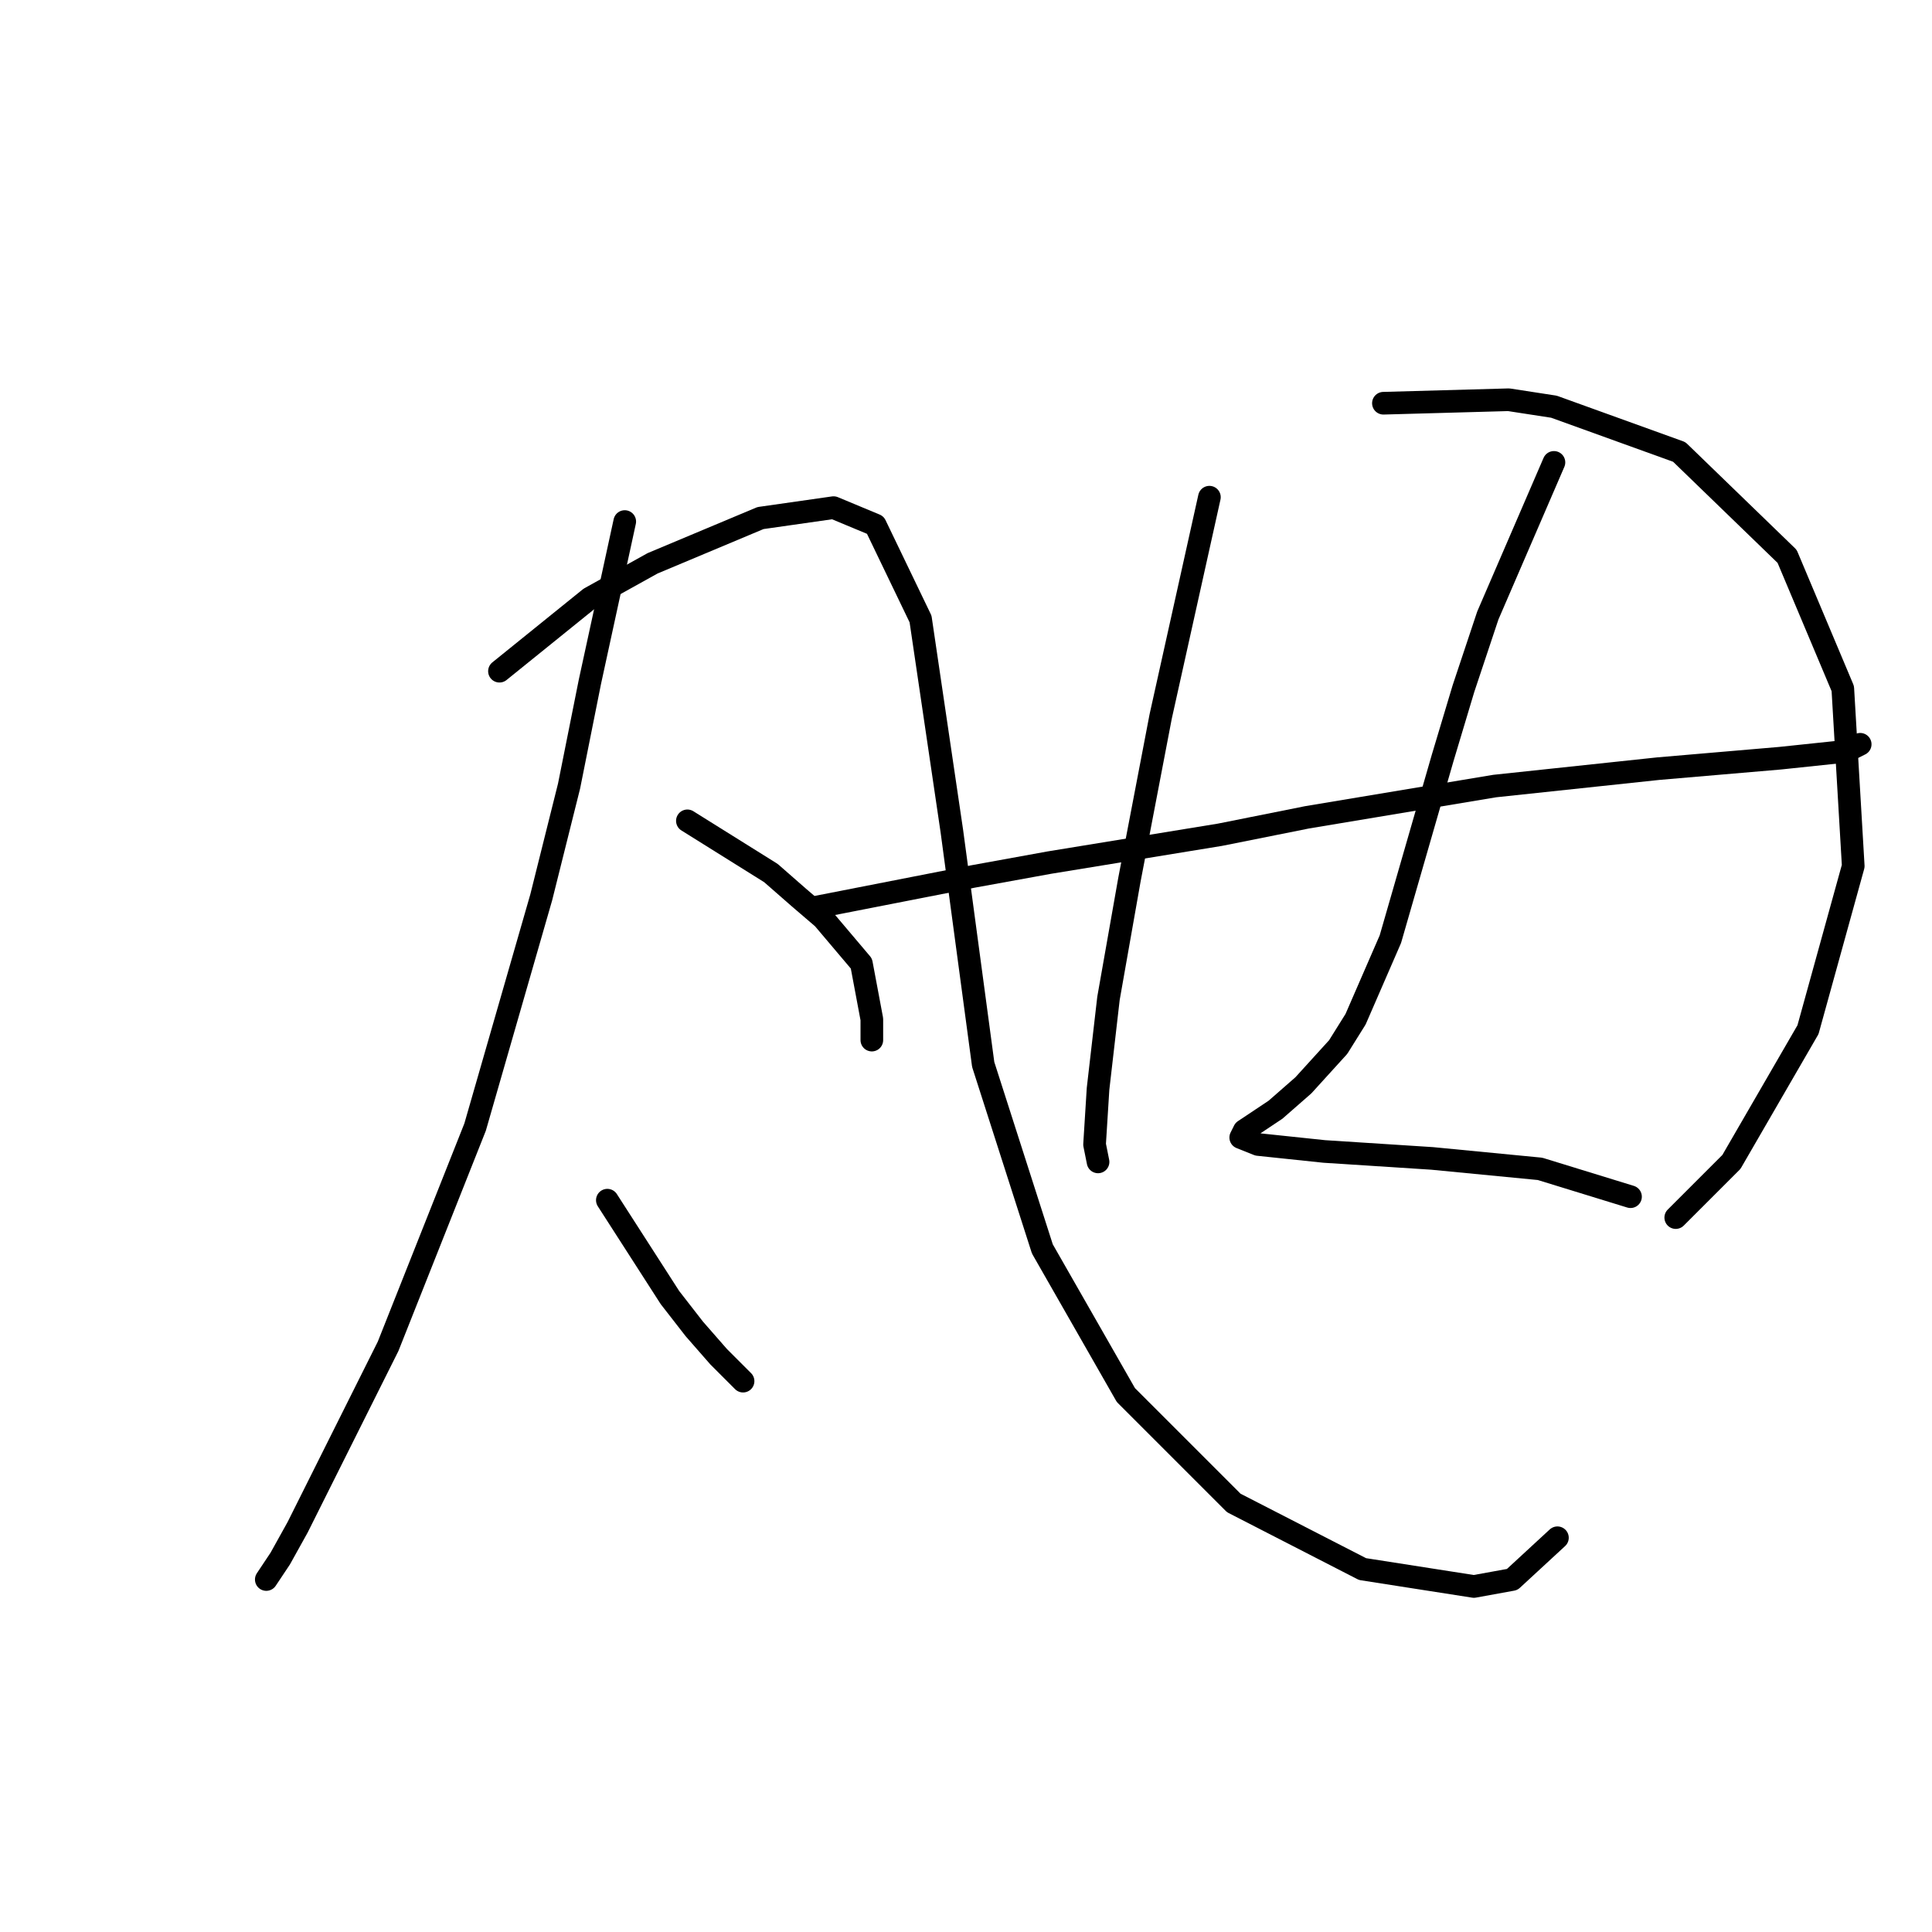 <?xml version="1.0" standalone="no"?>
    <svg width="256" height="256" xmlns="http://www.w3.org/2000/svg" version="1.1">
    <polyline stroke="black" stroke-width="3" stroke-linecap="round" fill="transparent" stroke-linejoin="round" points="82.782 69.108 78.17 90.321 75.404 104.155 71.714 118.911 62.953 149.346 51.424 178.398 39.435 202.377 37.129 206.527 35.285 209.294 35.285 209.294 " />
        <polyline stroke="black" stroke-width="3" stroke-linecap="round" fill="transparent" stroke-linejoin="round" points="66.181 88.937 78.17 79.253 86.471 74.642 100.766 68.647 110.45 67.264 115.984 69.569 121.978 82.02 126.129 110.15 130.279 141.046 138.118 165.486 149.186 184.854 163.481 199.149 180.543 207.911 195.299 210.216 200.372 209.294 206.367 203.761 206.367 203.761 " />
        <polyline stroke="black" stroke-width="3" stroke-linecap="round" fill="transparent" stroke-linejoin="round" points="91.082 108.766 102.15 115.683 105.839 118.911 109.067 121.678 114.139 127.673 115.523 135.051 115.523 137.818 115.523 137.818 " />
        <polyline stroke="black" stroke-width="3" stroke-linecap="round" fill="transparent" stroke-linejoin="round" points="80.476 159.03 88.777 171.942 92.004 176.092 95.232 179.781 98.46 183.009 98.46 183.009 " />
        <polyline stroke="black" stroke-width="3" stroke-linecap="round" fill="transparent" stroke-linejoin="round" points="160.253 65.88 153.797 94.932 149.647 116.605 146.88 132.284 145.497 144.274 145.035 151.652 145.497 153.958 145.497 153.958 " />
        <polyline stroke="black" stroke-width="3" stroke-linecap="round" fill="transparent" stroke-linejoin="round" points="183.31 53.43 199.911 52.968 205.906 53.891 222.507 59.885 236.802 73.72 244.18 91.243 245.563 114.761 239.569 136.434 229.424 153.958 222.045 161.336 222.045 161.336 " />
        <polyline stroke="black" stroke-width="3" stroke-linecap="round" fill="transparent" stroke-linejoin="round" points="107.683 120.295 128.896 116.144 139.041 114.3 161.636 110.611 173.165 108.305 198.066 104.155 219.74 101.849 235.88 100.466 244.641 99.543 246.486 98.621 246.486 98.621 " />
        <polyline stroke="black" stroke-width="3" stroke-linecap="round" fill="transparent" stroke-linejoin="round" points="205.906 61.269 197.144 81.559 193.916 91.243 191.149 100.466 184.232 124.445 179.621 135.051 177.315 138.74 172.704 143.813 169.015 147.041 166.248 148.885 164.864 149.807 164.403 150.73 166.709 151.652 175.47 152.574 189.766 153.496 204.061 154.88 216.051 158.569 216.051 158.569 " />
        </svg>